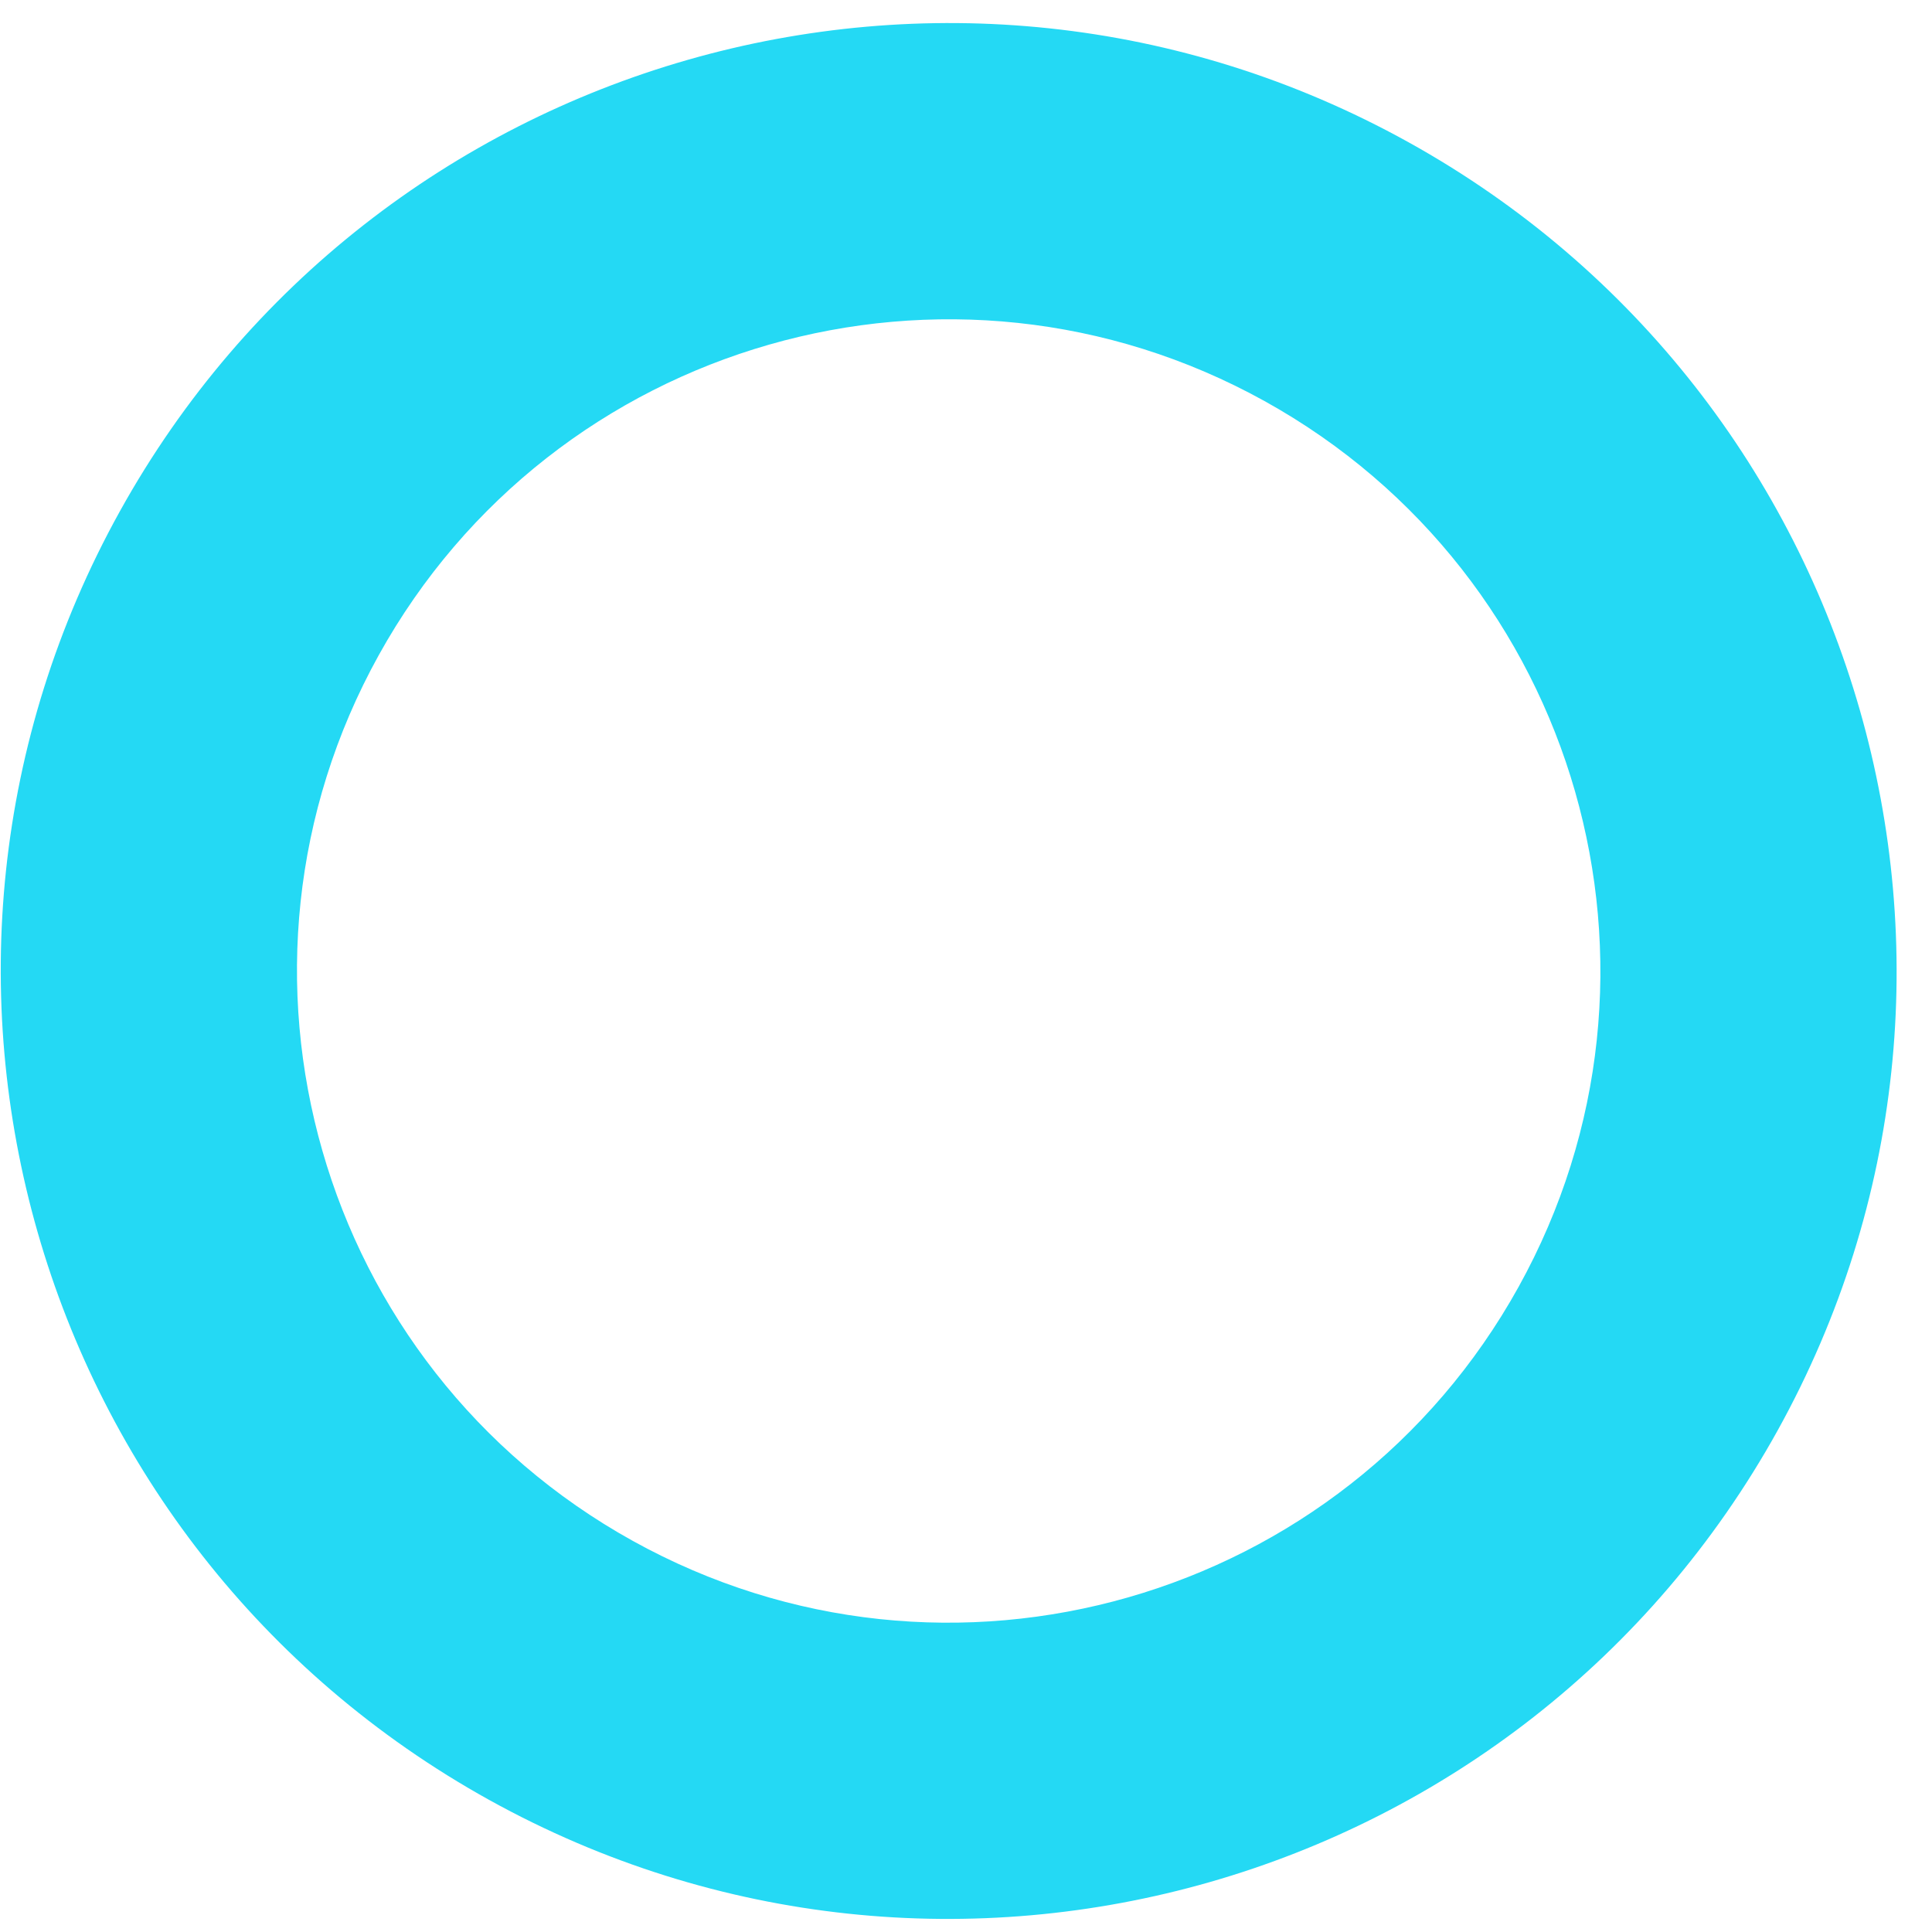 <?xml version="1.0" encoding="UTF-8"?>
<svg width="53px" height="53px" viewBox="0 0 53 53" version="1.1" xmlns="http://www.w3.org/2000/svg" xmlns:xlink="http://www.w3.org/1999/xlink">
    <title>abstract/01 copy 29</title>
    <g id="Maquettes---No-Illus" stroke="none" stroke-width="1" fill="none" fill-rule="evenodd">
        <g id="Desktop-I-01---Accueil" transform="translate(-1575, -2577)" fill="#24D9F4" fill-rule="nonzero">
            <g id="Group" transform="translate(1568.525, 2571.137)">
                <g id="abstract/01-copy-29" transform="translate(32.5, 32.5) rotate(-151) translate(-32.5, -32.5) ">
                    <path d="M32.5,6.5 C46.859,6.5 58.5,18.141 58.5,32.5 C58.5,46.859 46.859,58.5 32.5,58.5 C18.141,58.5 6.5,46.859 6.5,32.5 C6.5,18.141 18.141,6.5 32.5,6.5 Z M32.5,14.625 C22.628,14.625 14.625,22.628 14.625,32.5 C14.625,42.372 22.628,50.375 32.5,50.375 C42.372,50.375 50.375,42.372 50.375,32.5 C50.375,22.628 42.372,14.625 32.5,14.625 Z" id="Oval-Copy-2"></path>
                </g>
            </g>
        </g>
    </g>
</svg>